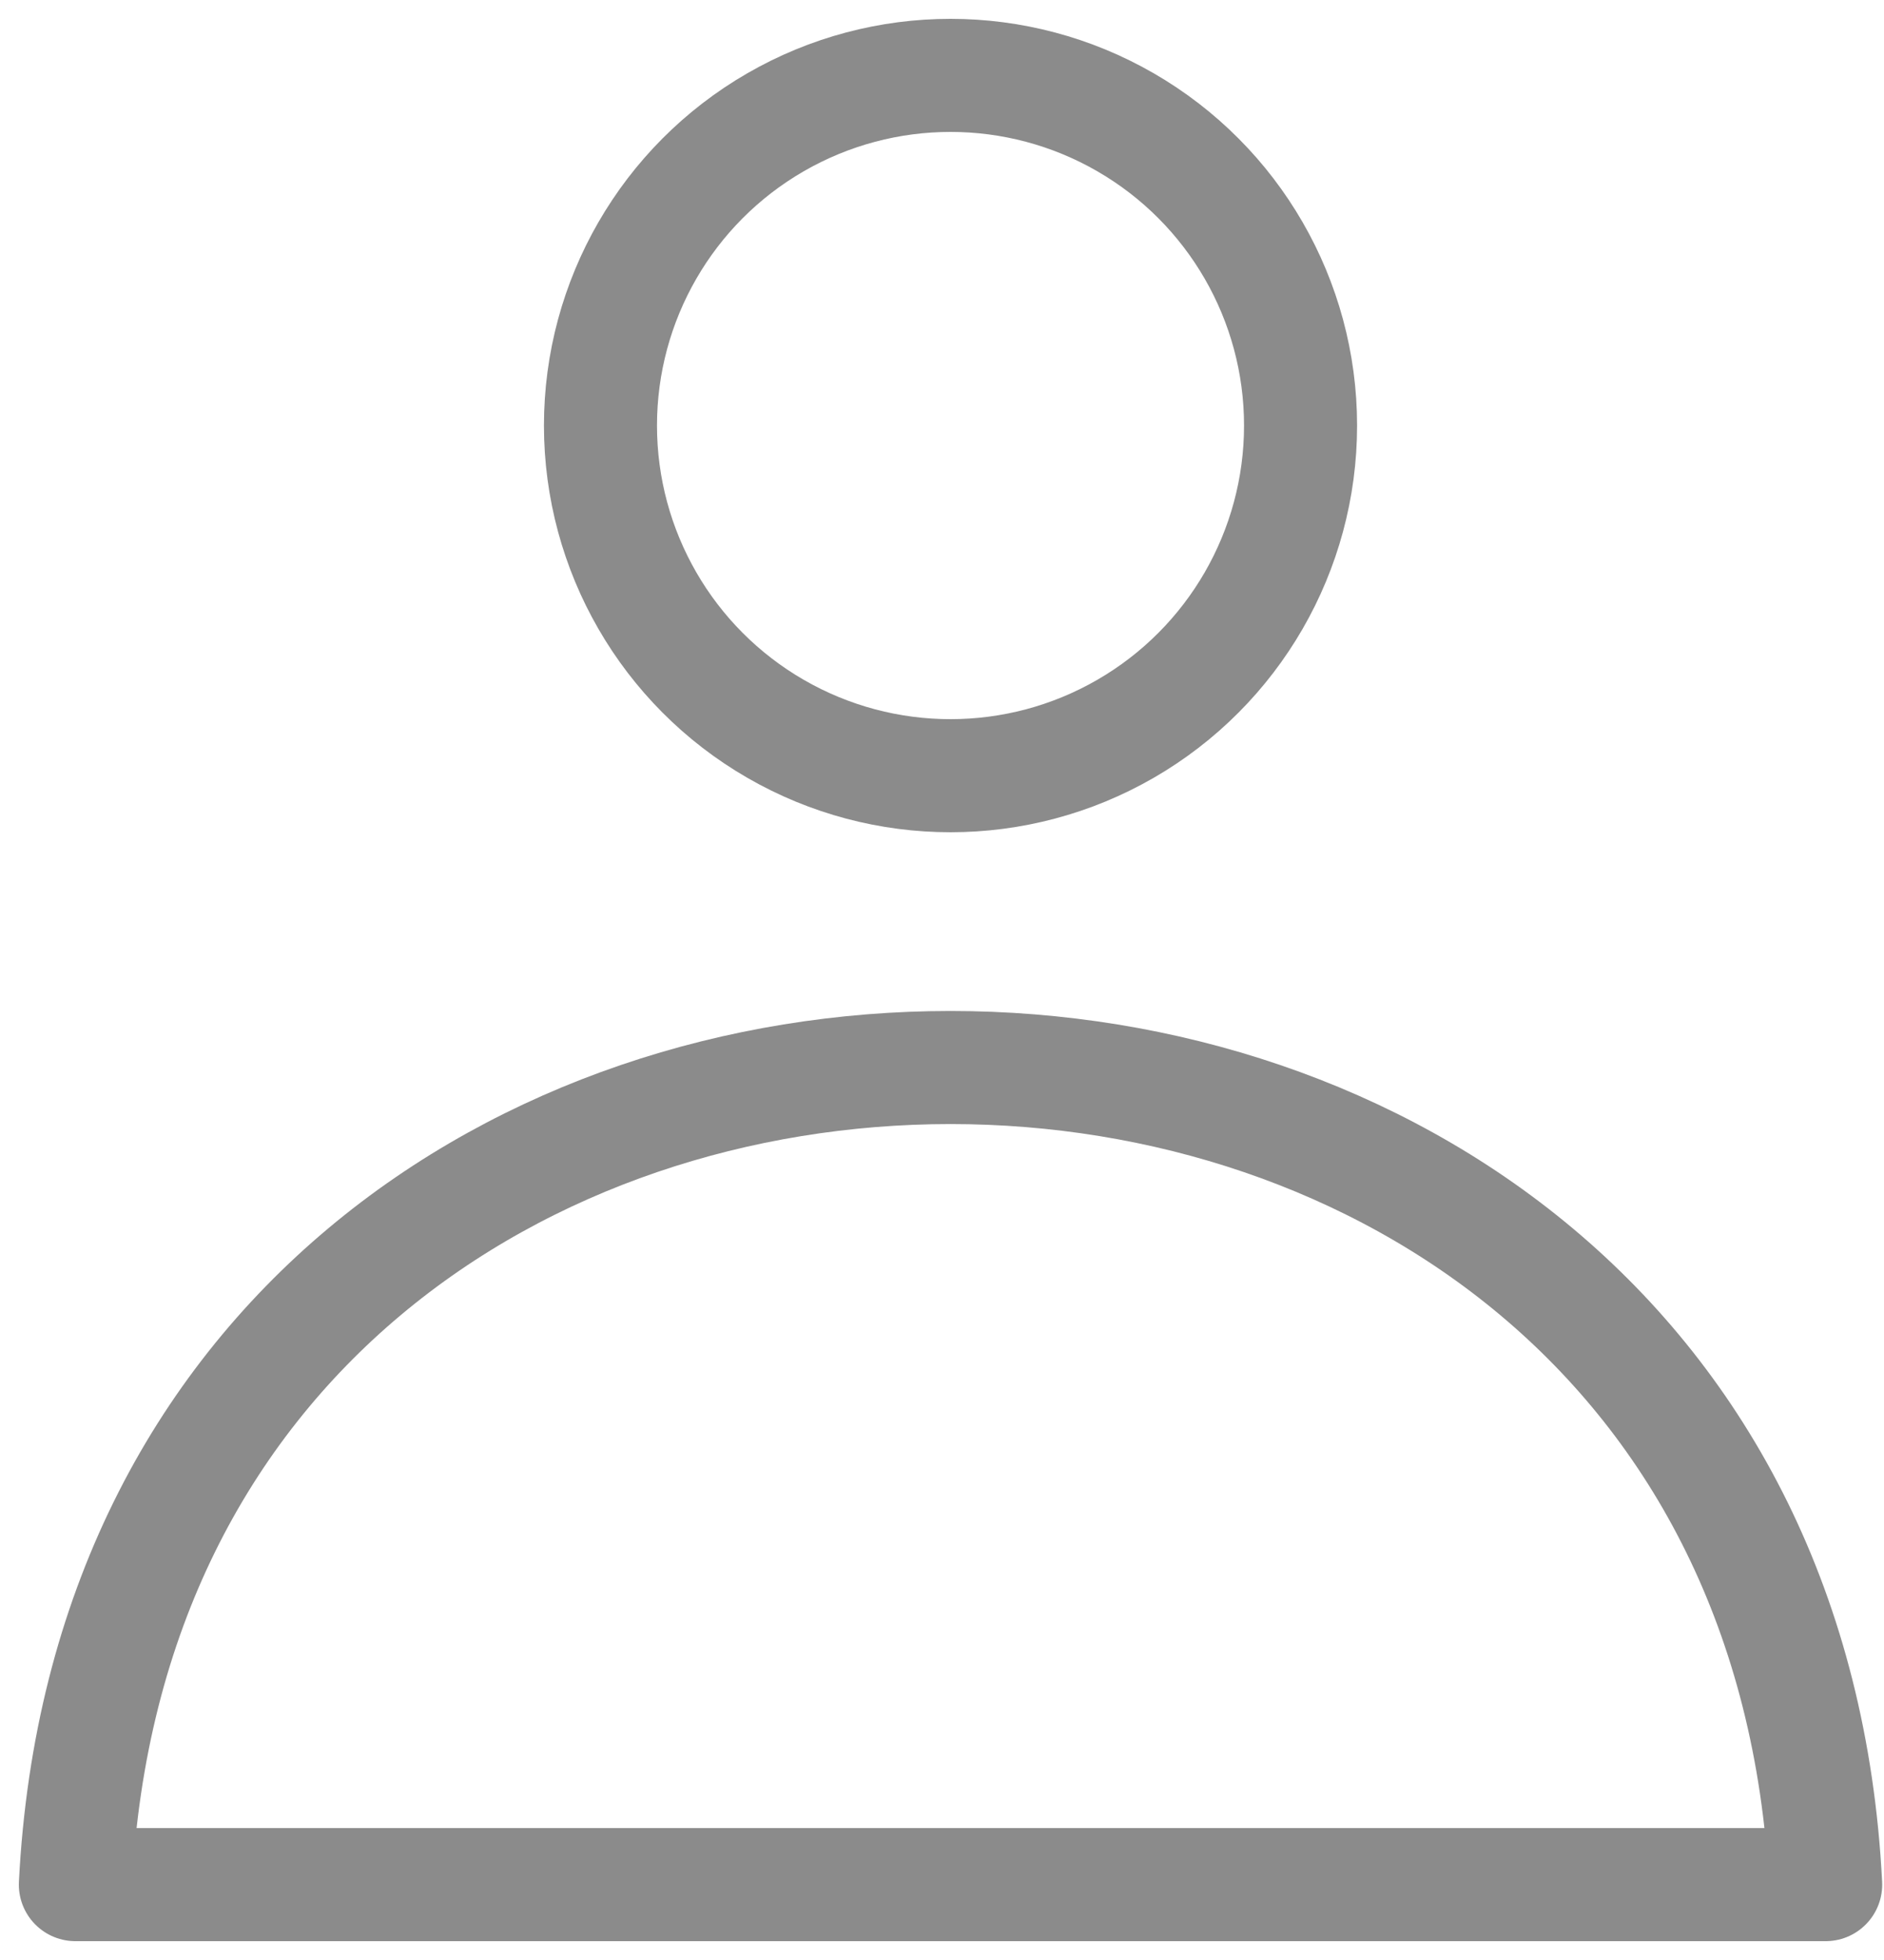 <svg width="25" height="26" viewBox="0 0 25 26" fill="none" xmlns="http://www.w3.org/2000/svg">
<path d="M24.226 25C23.49 10.548 1.736 10.548 1 25H24.226Z" stroke="#8B8B8B" stroke-width="1.5" stroke-linecap="round" stroke-linejoin="round"/>
<circle cx="12.613" cy="5.645" r="4.645" stroke="#8B8B8B" stroke-width="1.5" stroke-linecap="round" stroke-linejoin="round"/>
</svg>
